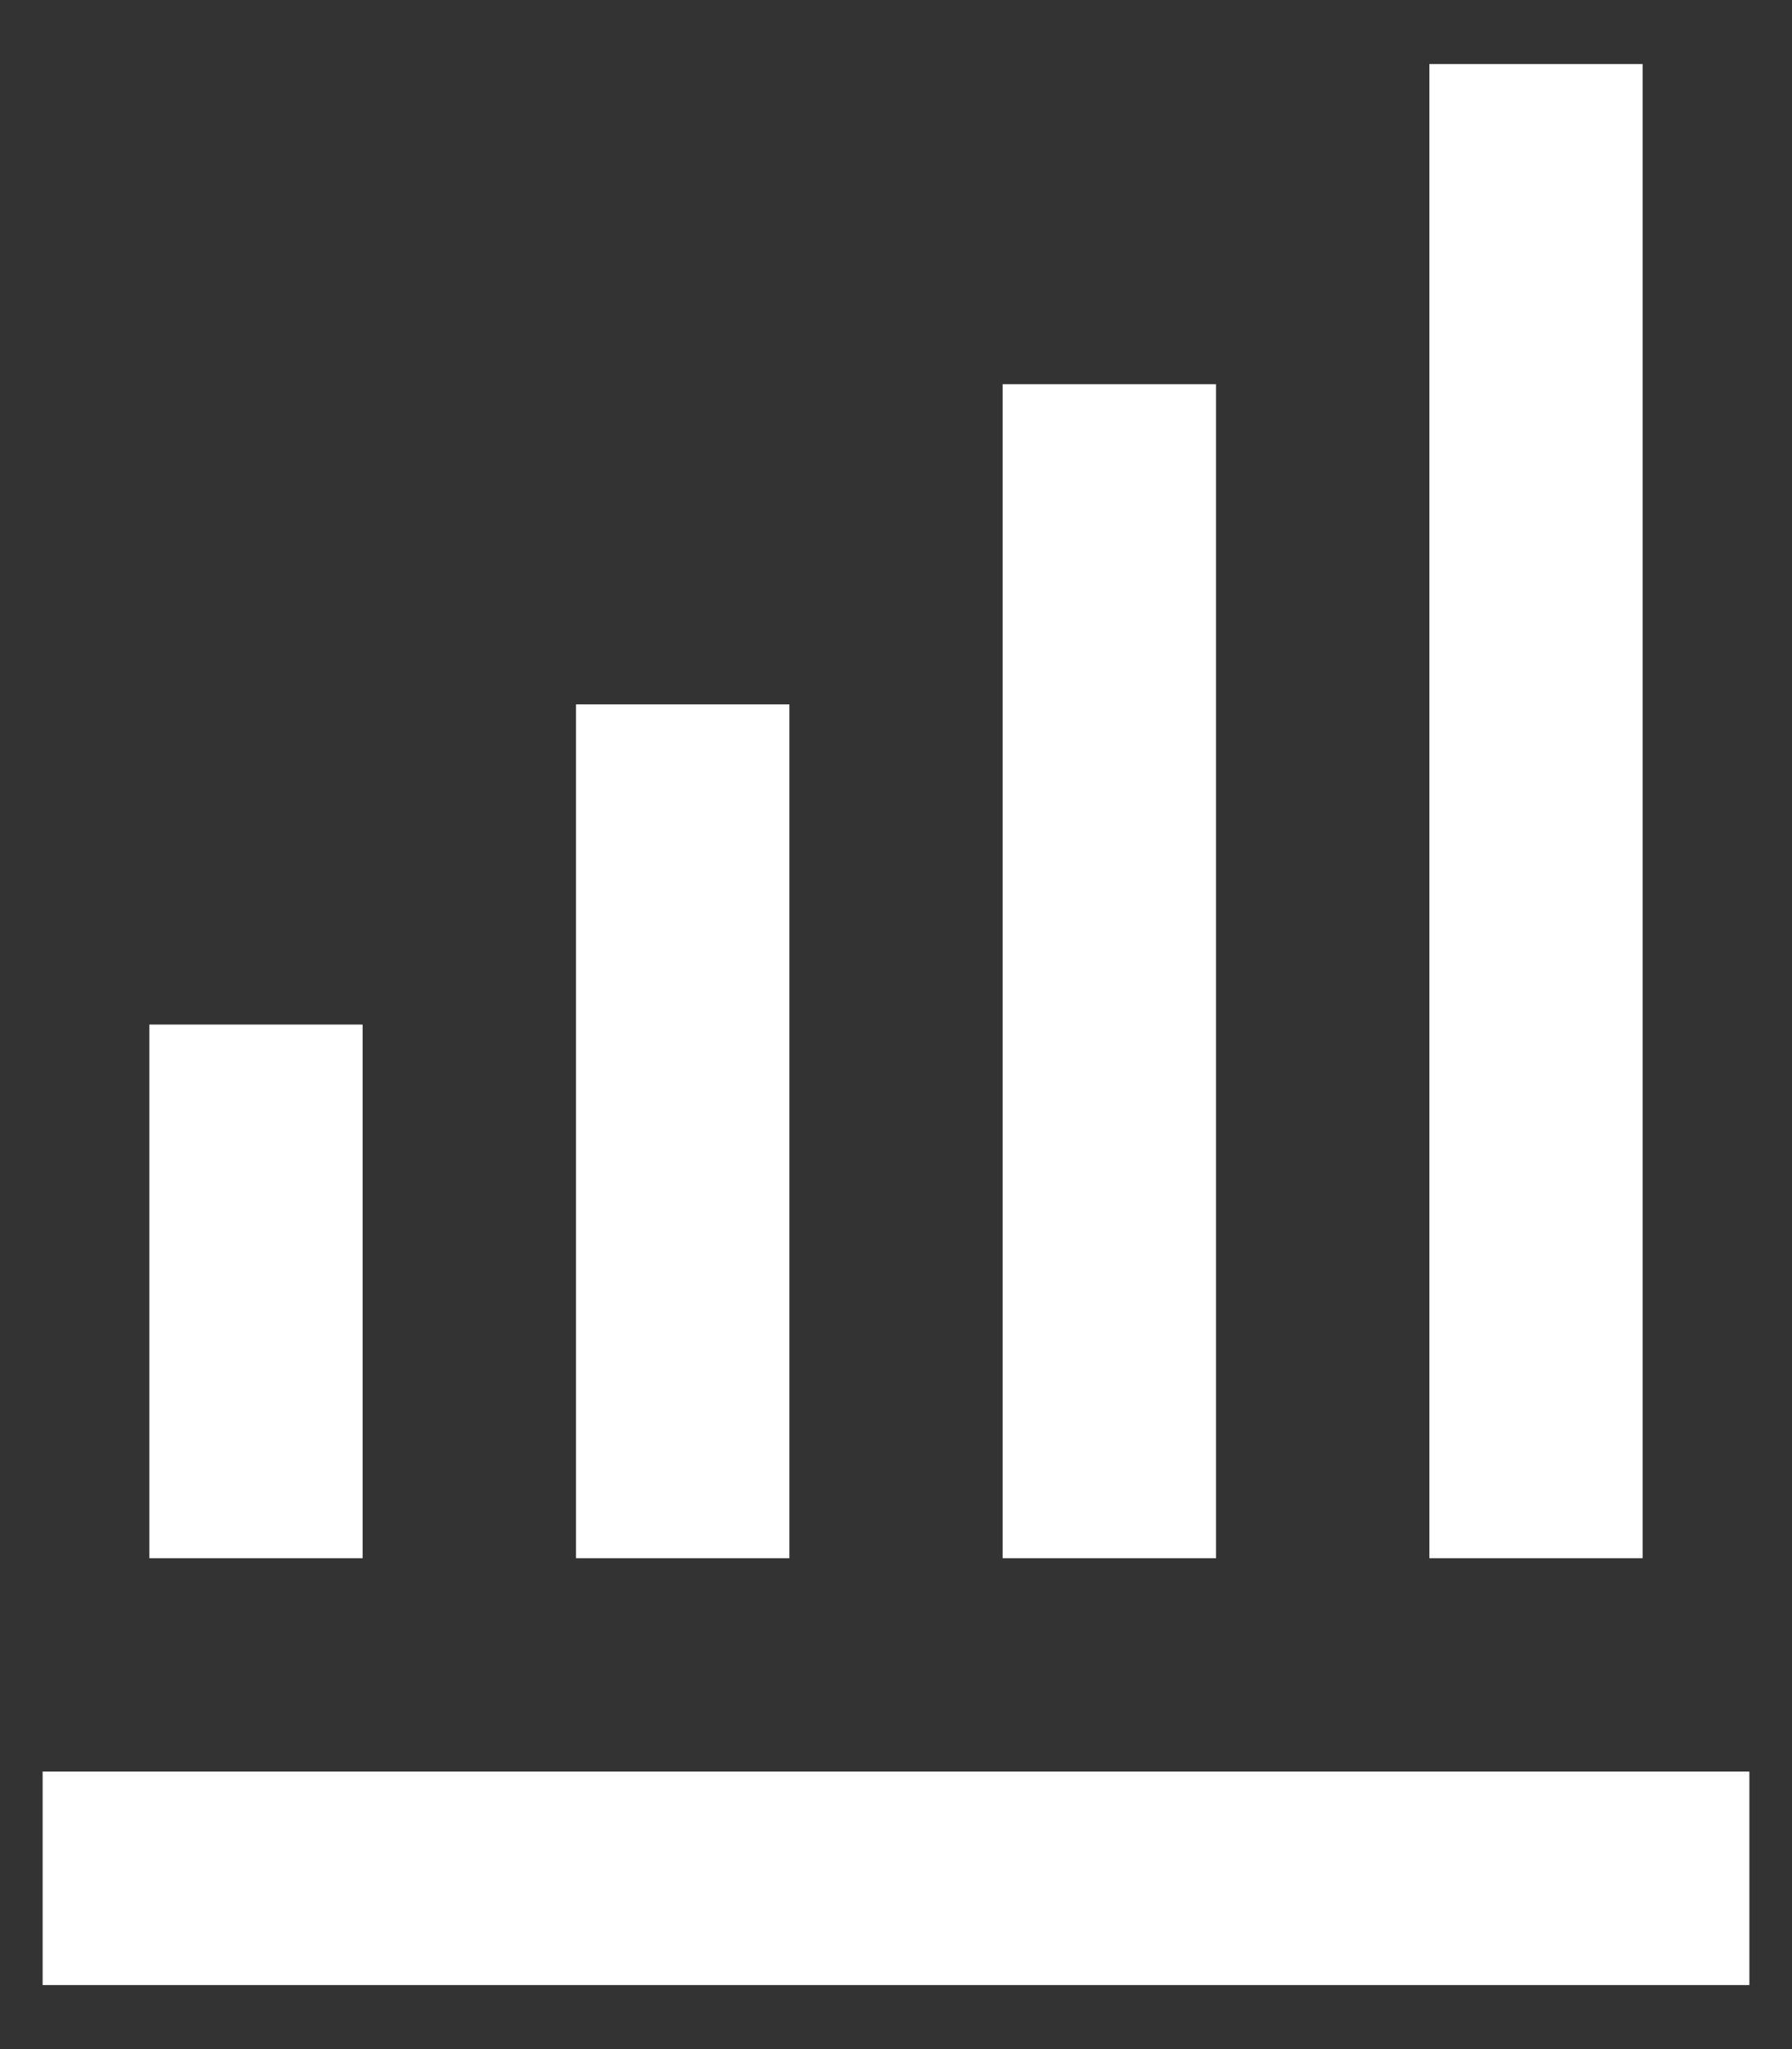<svg width="14" height="16" viewBox="0 0 14 16" fill="none" xmlns="http://www.w3.org/2000/svg">
<rect x="0" y="0" width="14" height="16" fill="#333333" stroke="none"/>
<path d="M7.833 3H9.5V12.167H7.833V3ZM11.167 0.5H12.833V12.167H11.167V0.5ZM4.5 5.5H6.167V12.167H4.5V5.5ZM0.333 13.833H13.667V15.5H0.333V13.833ZM1.167 8H2.833V12.167H1.167V8Z" fill="white"/>
</svg>
